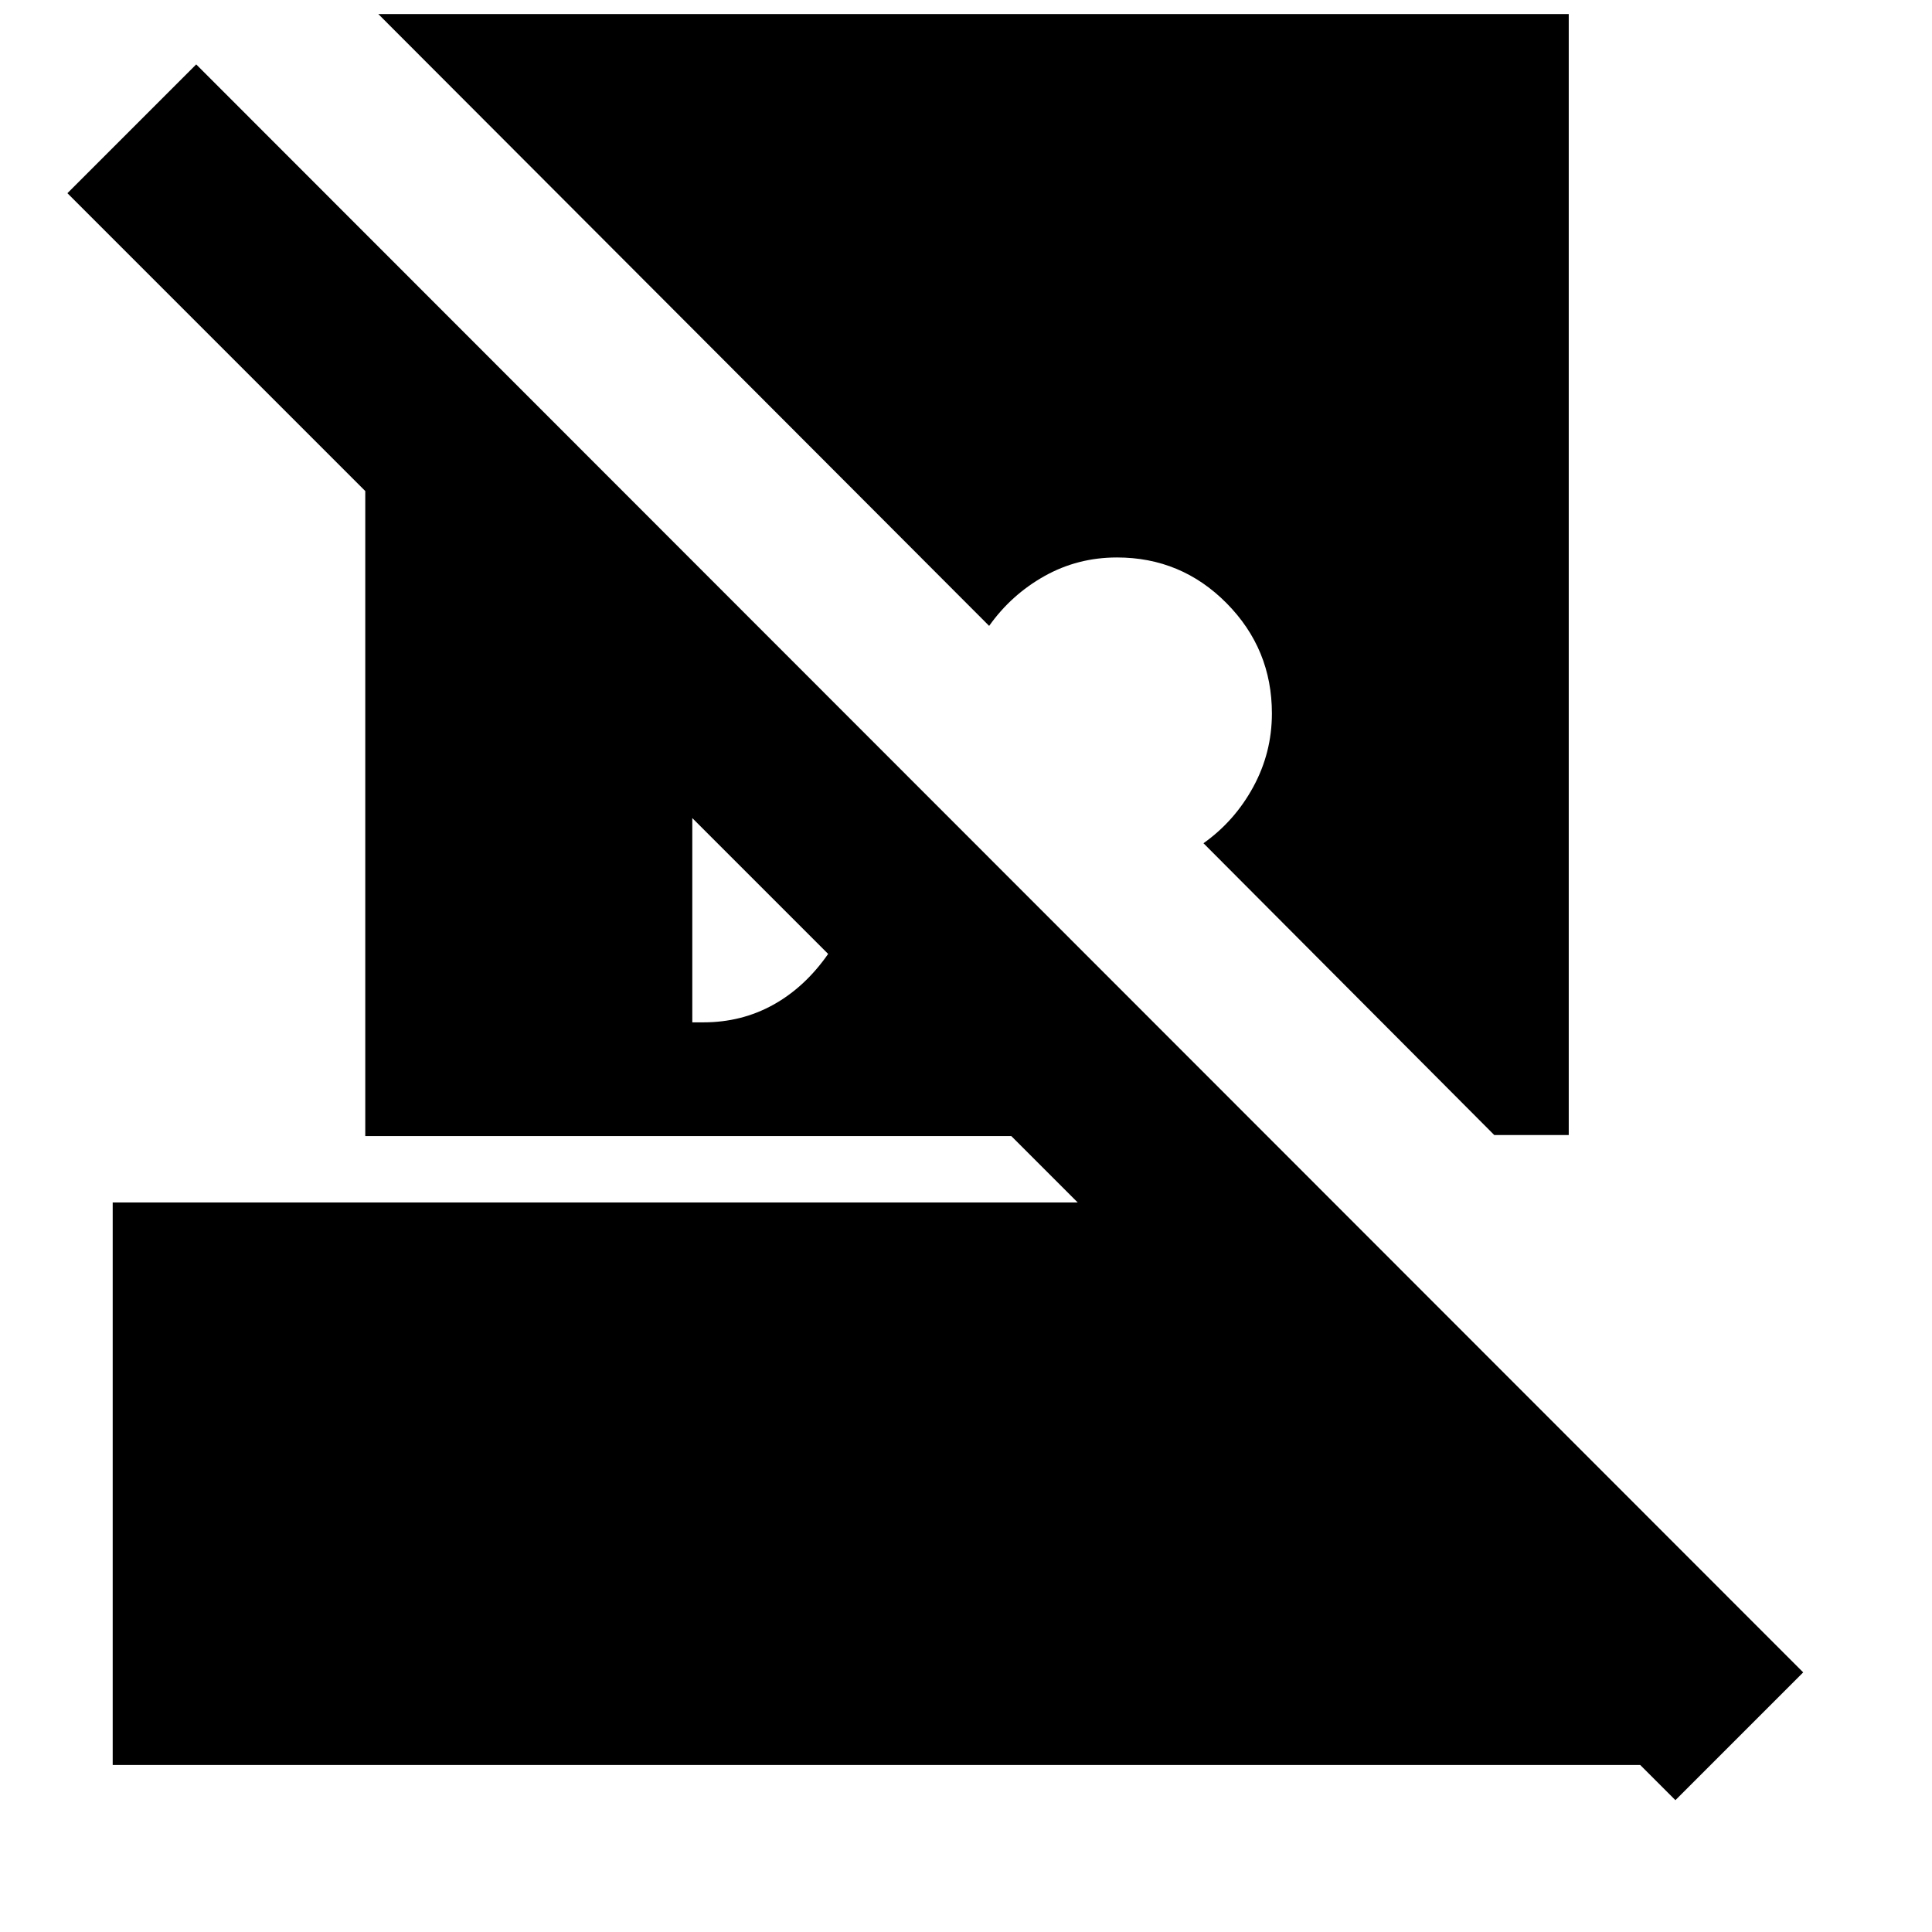 <svg xmlns="http://www.w3.org/2000/svg" height="24" viewBox="0 -960 960 960" width="24"><path d="M832.5-65.5 815-83H56v-279.5h479.5l-33-33h-321V-716l-148-148 64-64L896-129l-63.5 63.5Zm-53-887.5v557h-37L598-541q15.5-11 24.75-28t9.25-36.5q0-32-22.5-54.75T555-683q-19.5 0-36 9.25T491.5-649L188-953h591.5ZM344-452h5.5q19 0 34.75-8.75T411.5-486L344-553.5V-452Z"/></svg>